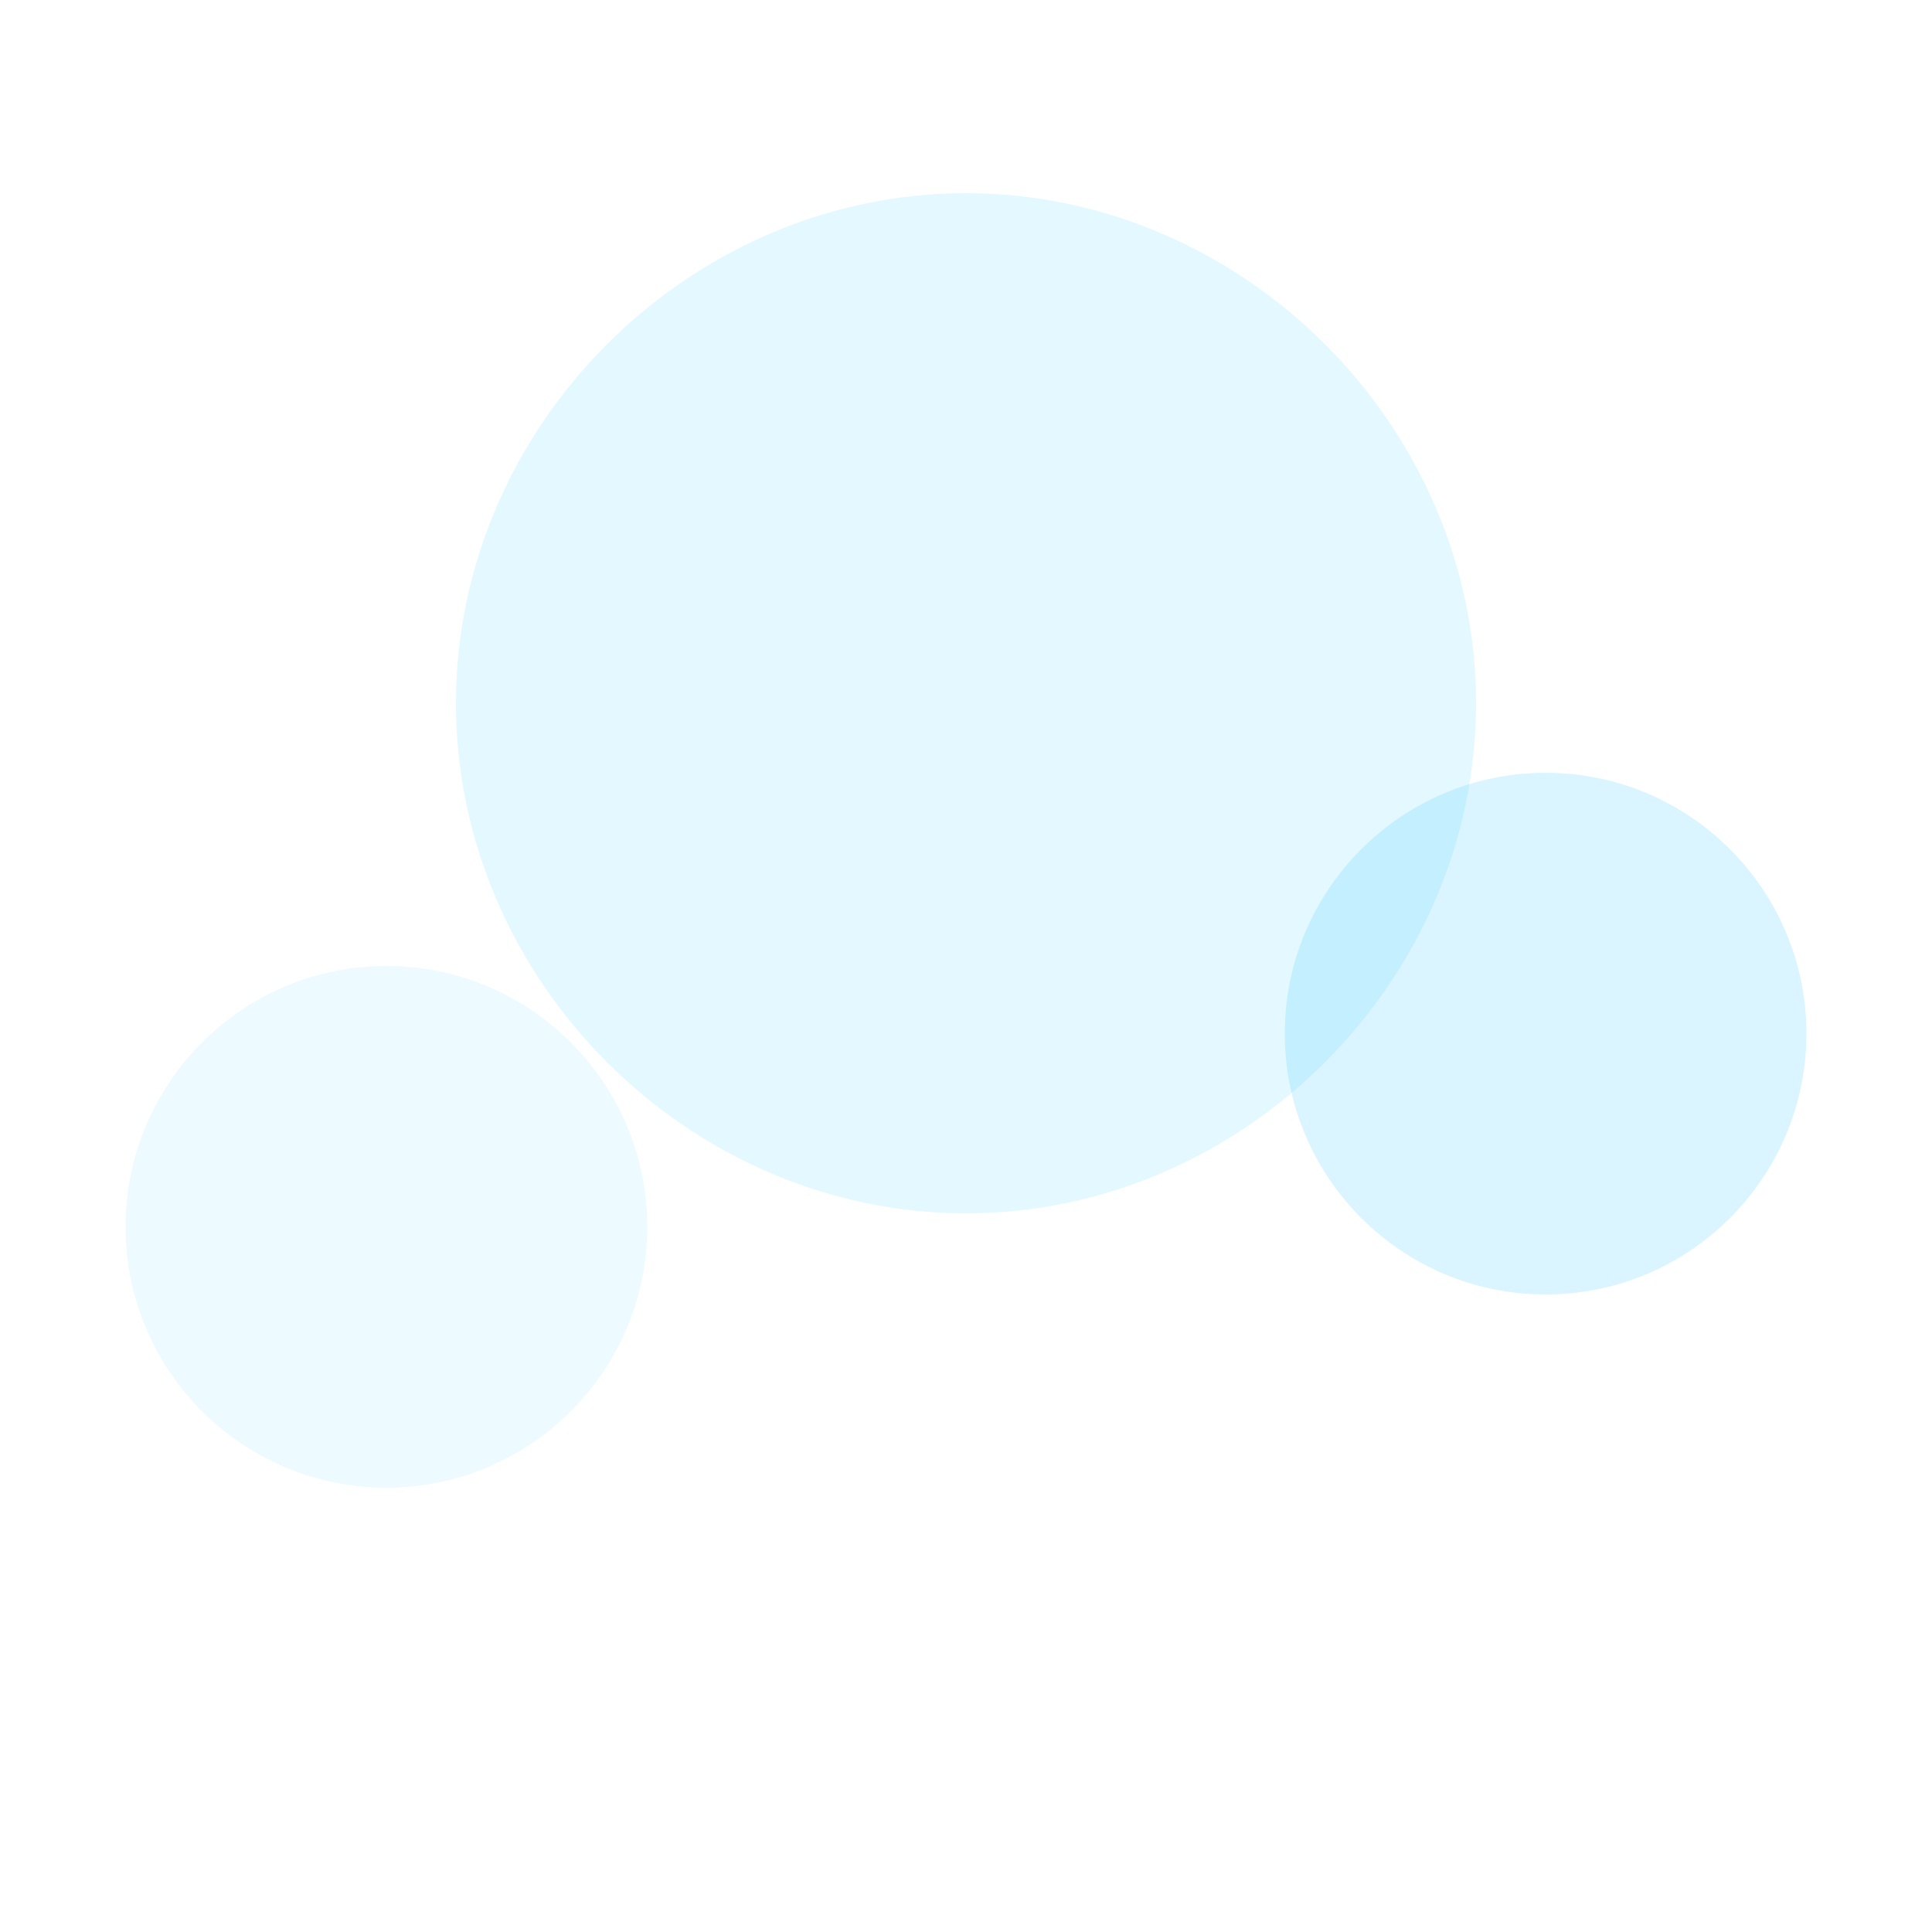 <?xml version="1.0" encoding="UTF-8"?>
<svg width="200" height="200" viewBox="0 0 200 200" fill="none" xmlns="http://www.w3.org/2000/svg">
  <path d="M100 20C128.7 20 152.8 44.1 152.8 72.8C152.8 101.5 128.7 125.6 100 125.6C71.3 125.6 47.2 101.5 47.2 72.8C47.2 44.1 71.3 20 100 20Z" fill="#4ACFFF" fill-opacity="0.15"/>
  <path d="M160 80C174.9 80 187 92.1 187 107C187 121.9 174.9 134 160 134C145.1 134 133 121.9 133 107C133 92.1 145.1 80 160 80Z" fill="#4ACFFF" fill-opacity="0.2"/>
  <path d="M40 100C54.9 100 67 112.1 67 127C67 141.9 54.9 154 40 154C25.1 154 13 141.9 13 127C13 112.1 25.1 100 40 100Z" fill="#4ACFFF" fill-opacity="0.1"/>
</svg>
